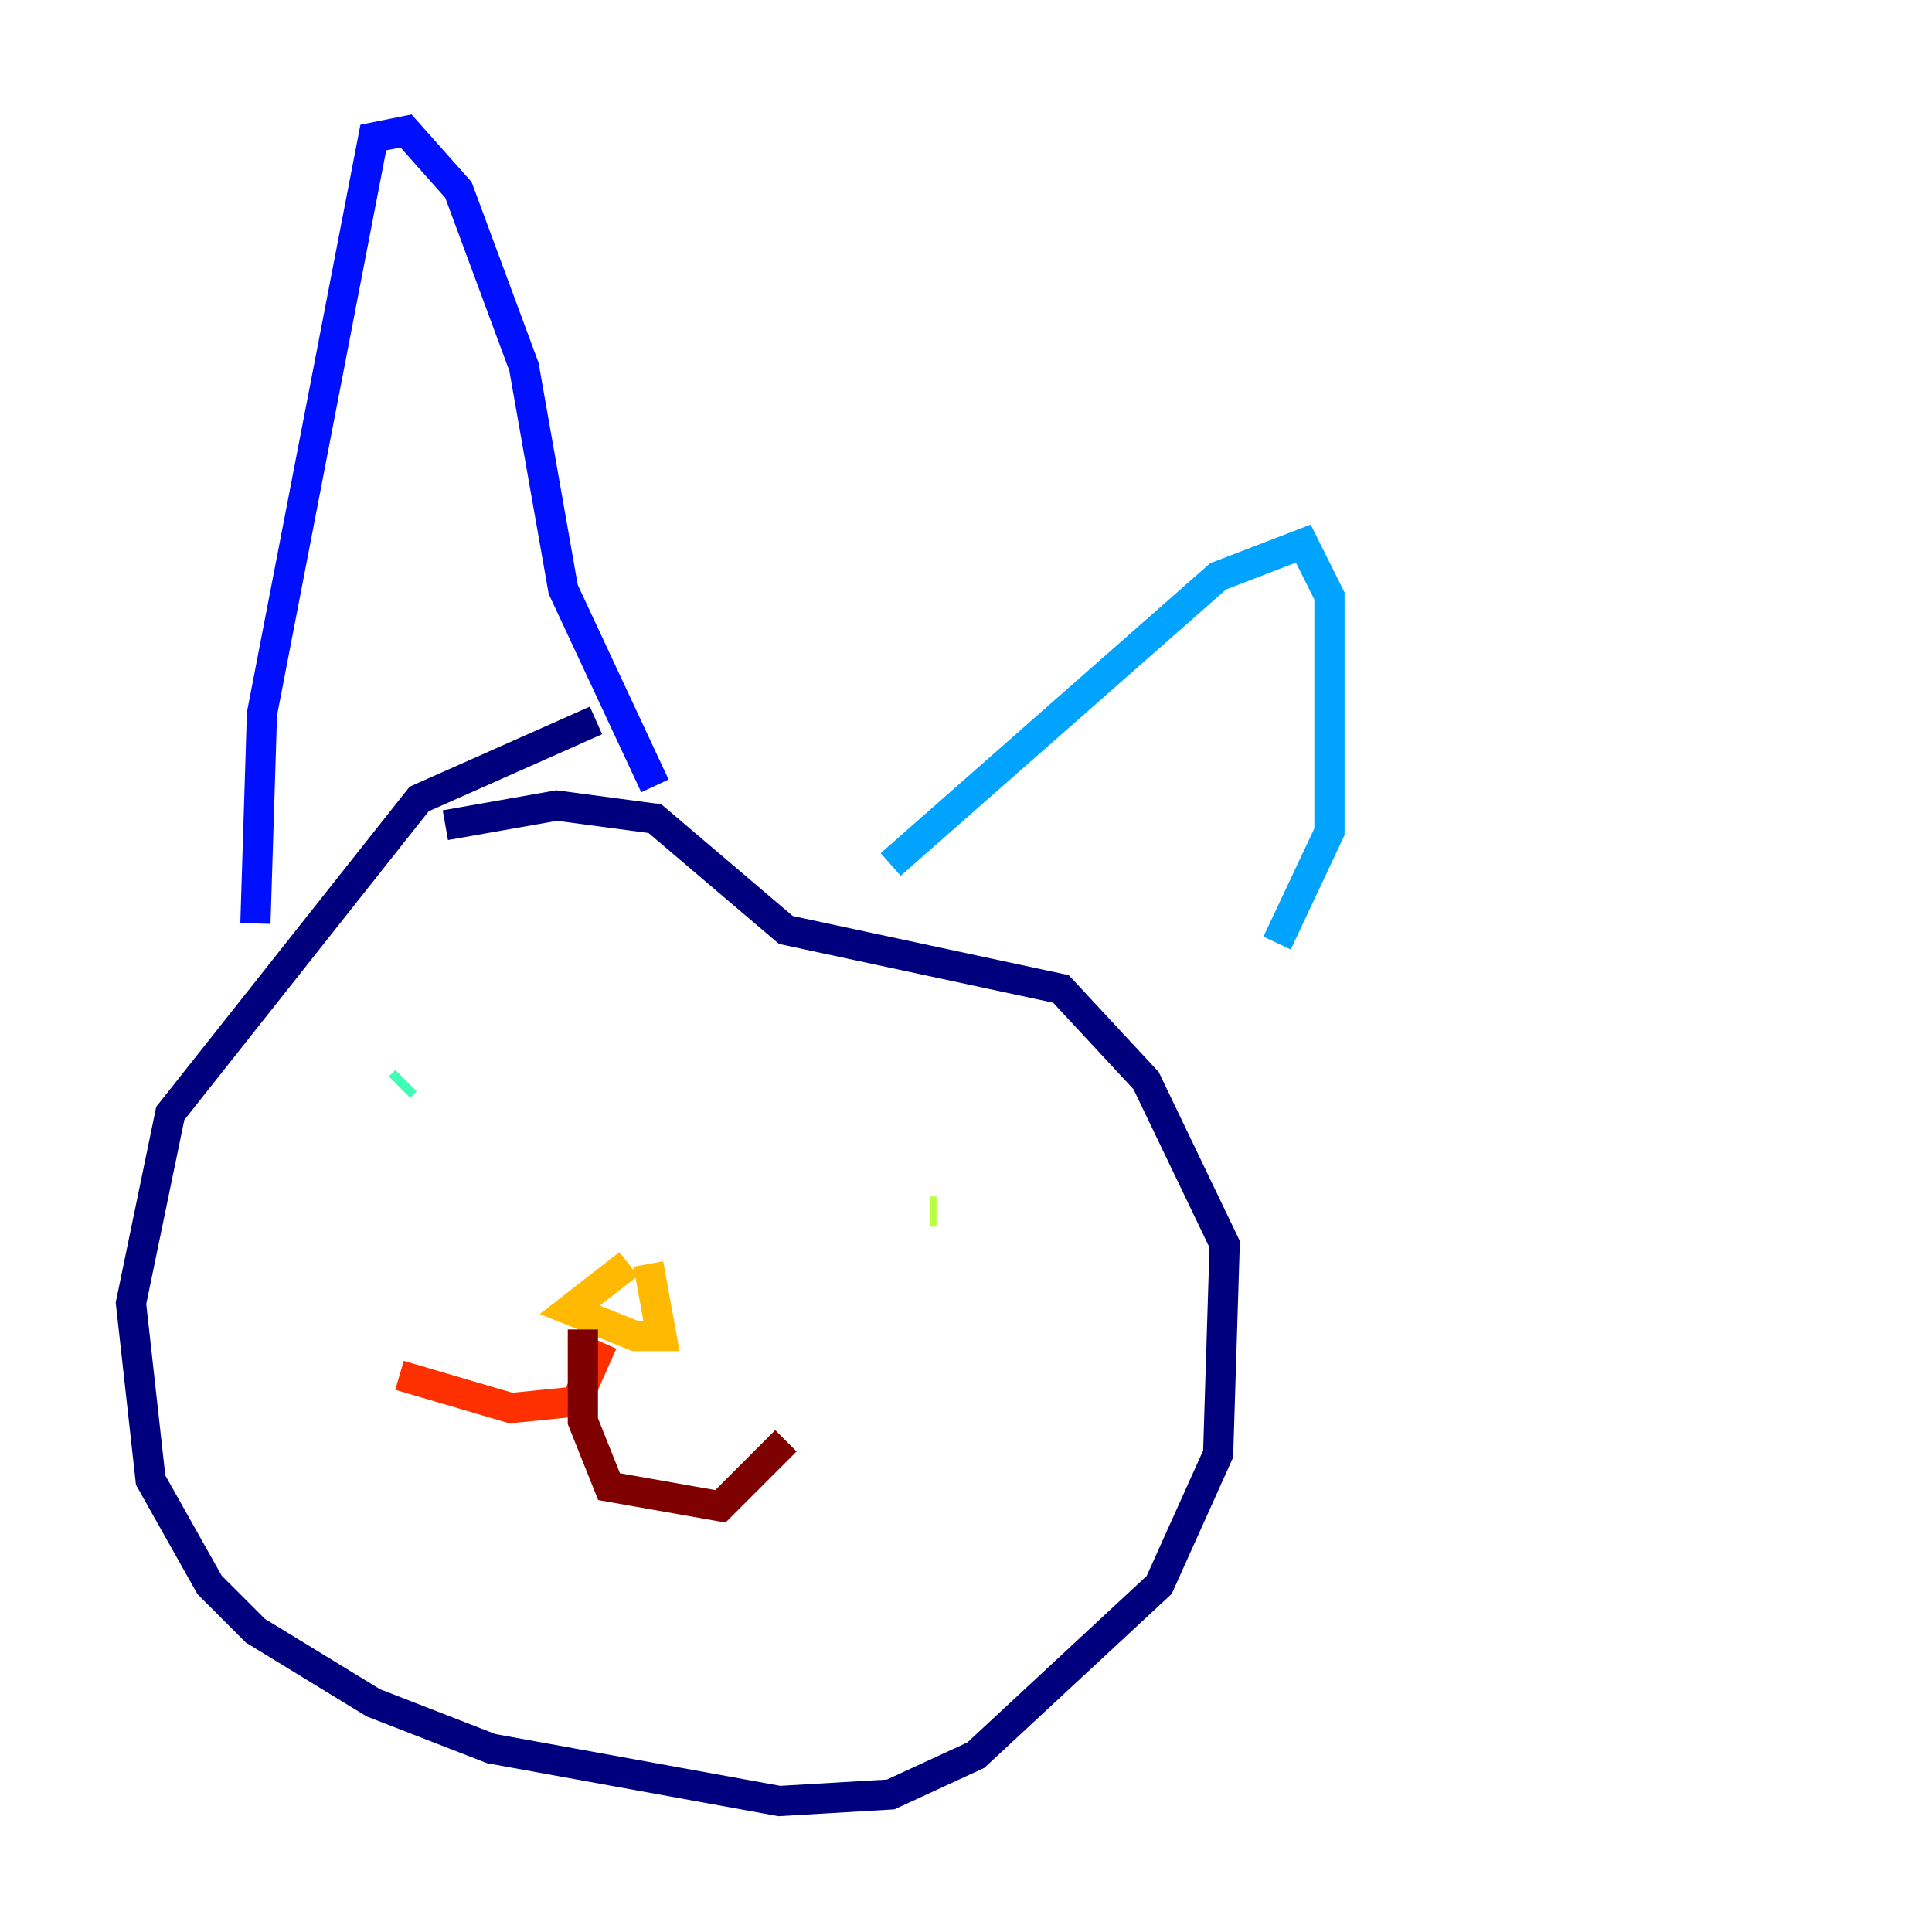 <?xml version="1.0" encoding="utf-8" ?>
<svg baseProfile="tiny" height="128" version="1.2" viewBox="0,0,128,128" width="128" xmlns="http://www.w3.org/2000/svg" xmlns:ev="http://www.w3.org/2001/xml-events" xmlns:xlink="http://www.w3.org/1999/xlink"><defs /><polyline fill="none" points="39.485,47.729 27.77,52.936 11.281,73.763 8.678,86.346 9.98,98.061 13.885,105.003 16.922,108.041 24.732,112.814 32.542,115.851 51.634,119.322 59.01,118.888 64.651,116.285 76.8,105.003 80.705,96.325 81.139,82.441 75.932,71.593 70.291,65.519 52.068,61.614 43.39,54.237 36.881,53.37 29.505,54.671" stroke="#00007f" stroke-width="2" /><polyline fill="none" points="16.922,61.18 17.356,47.295 24.732,9.112 26.902,8.678 30.373,12.583 34.712,24.298 37.315,39.051 43.39,52.068" stroke="#0010ff" stroke-width="2" /><polyline fill="none" points="59.01,57.275 80.705,38.183 86.346,36.014 88.081,39.485 88.081,55.105 84.61,62.481" stroke="#00a4ff" stroke-width="2" /><polyline fill="none" points="26.902,71.593 26.468,72.027" stroke="#3fffb7" stroke-width="2" /><polyline fill="none" points="62.047,80.271 61.614,80.271" stroke="#b7ff3f" stroke-width="2" /><polyline fill="none" points="41.654,83.742 37.749,86.78 42.088,88.515 43.824,88.515 42.956,83.742" stroke="#ffb900" stroke-width="2" /><polyline fill="none" points="39.919,88.949 38.183,92.854 33.844,93.288 26.468,91.119" stroke="#ff3000" stroke-width="2" /><polyline fill="none" points="38.617,88.081 38.617,94.156 40.352,98.495 47.729,99.797 52.068,95.458" stroke="#7f0000" stroke-width="2" /></svg>